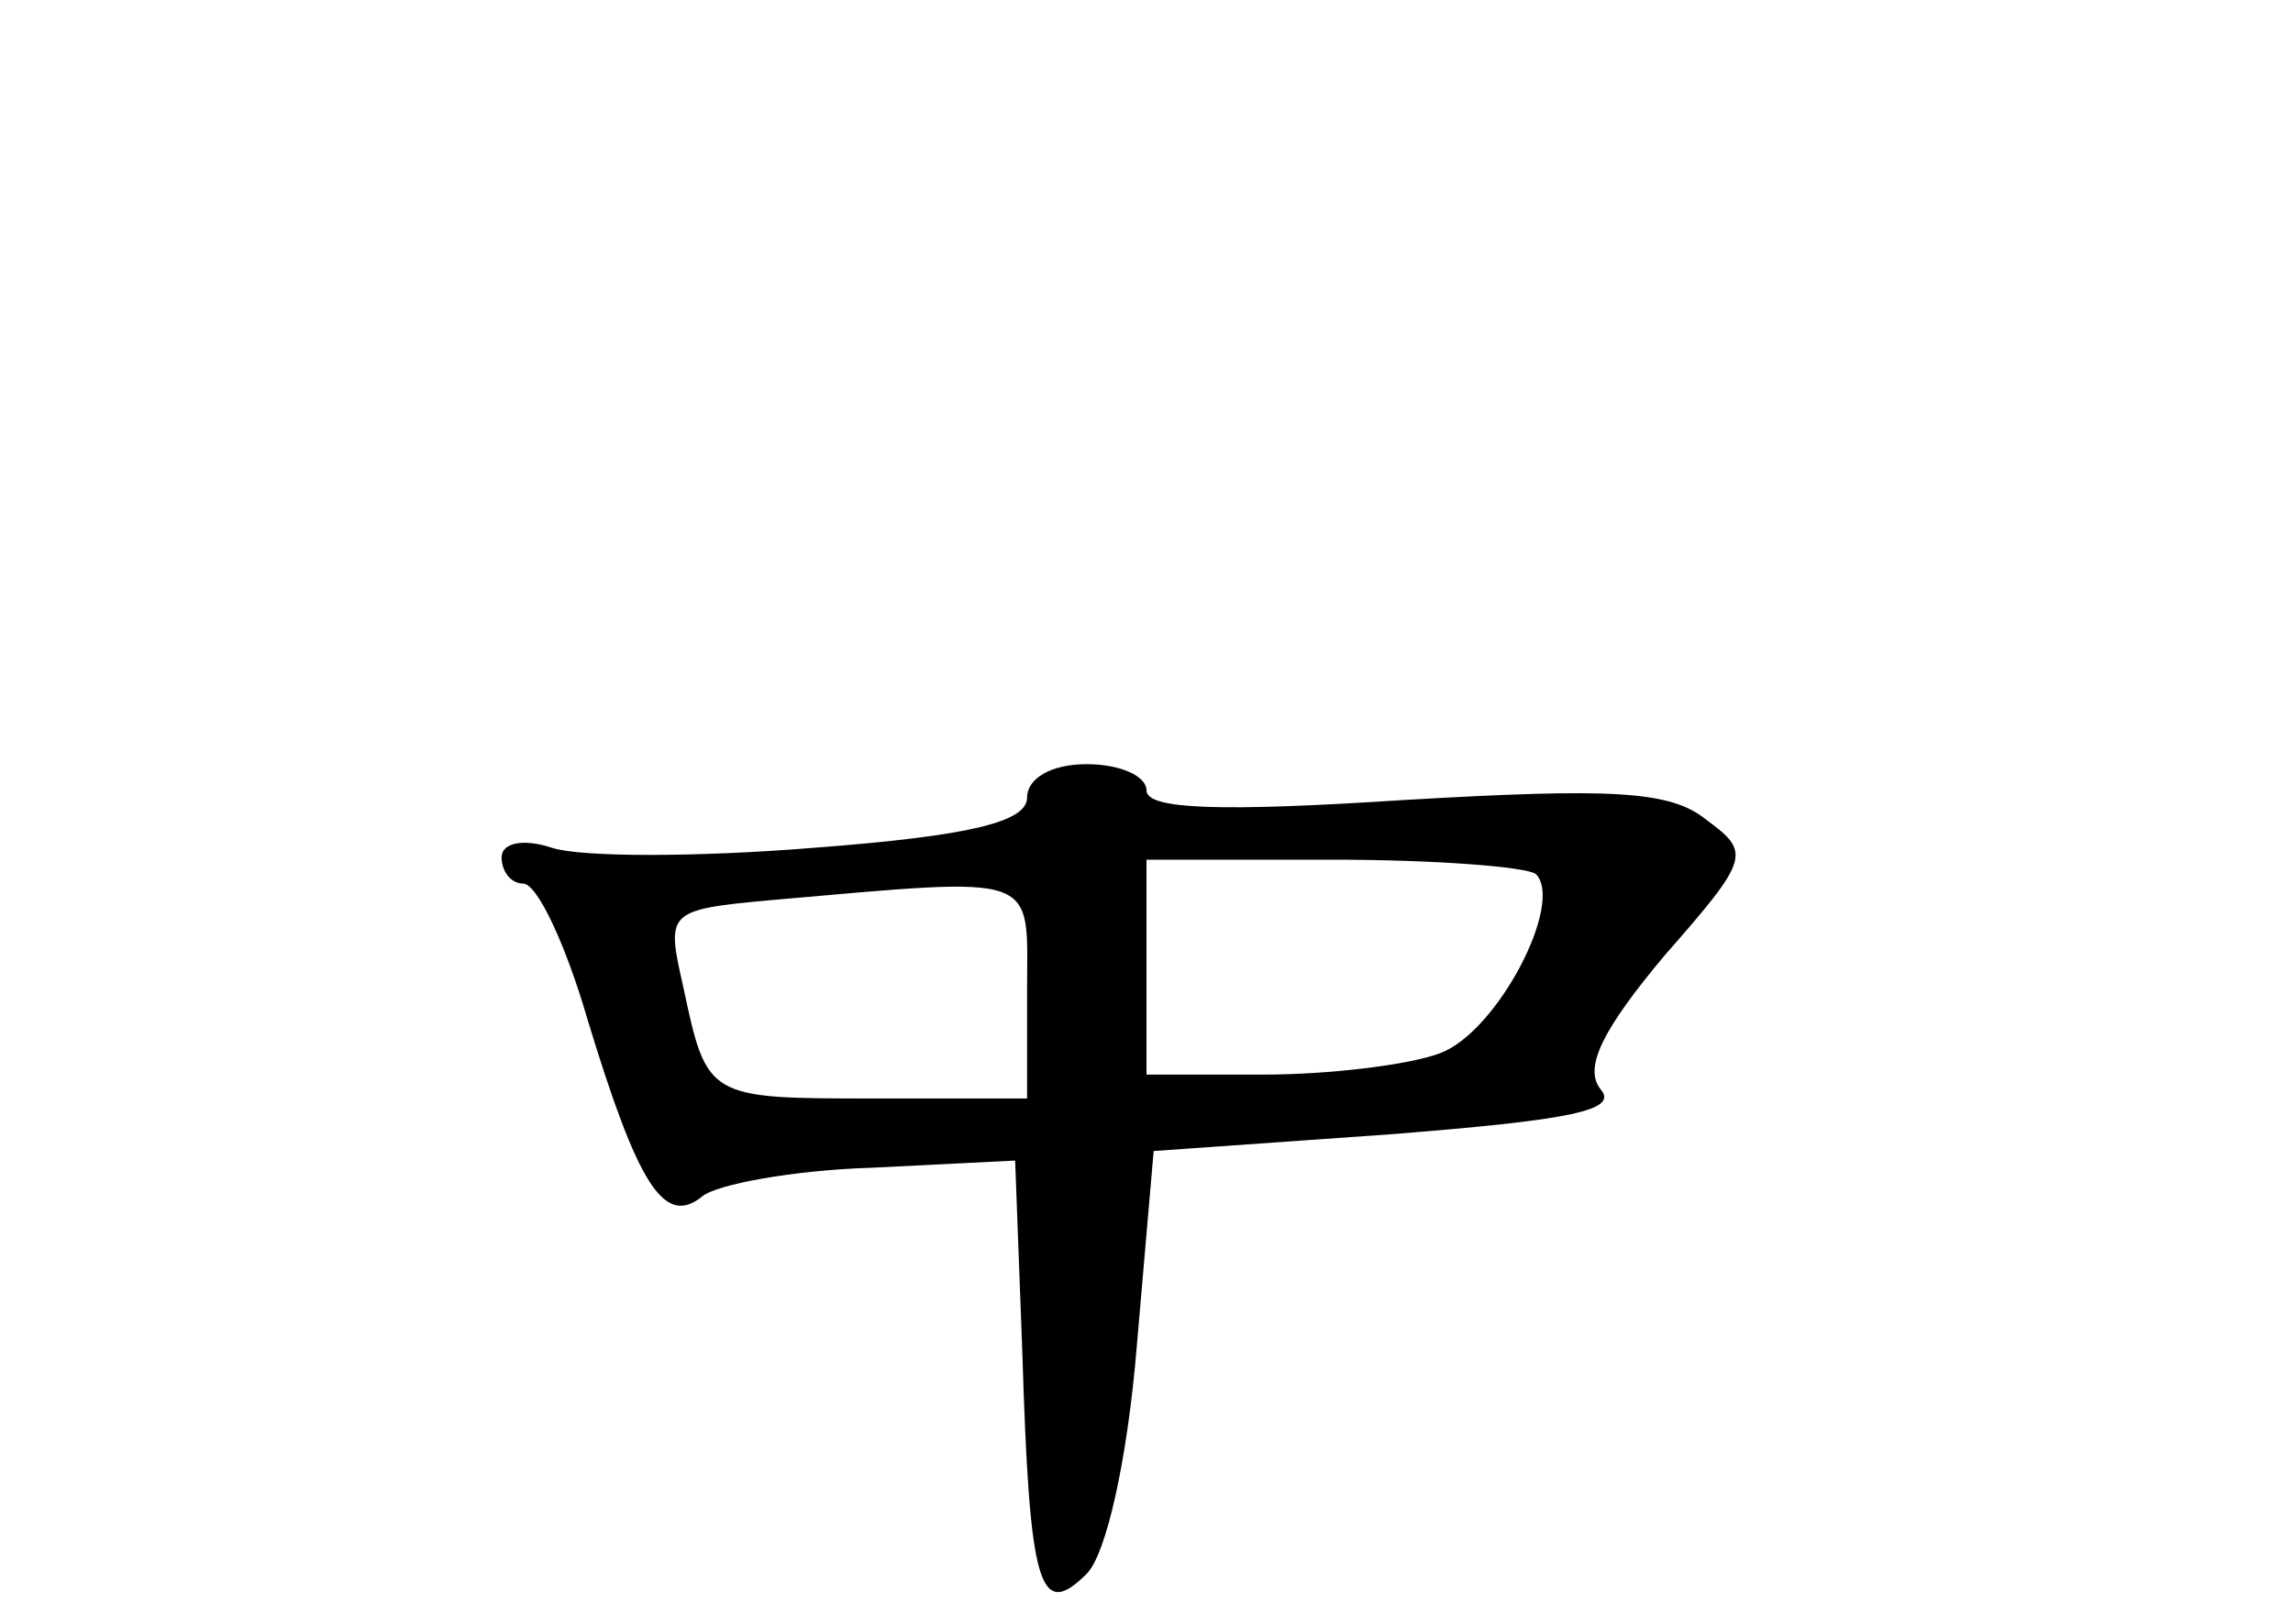 <?xml version="1.0" standalone="no"?>
<!DOCTYPE svg PUBLIC "-//W3C//DTD SVG 20010904//EN"
 "http://www.w3.org/TR/2001/REC-SVG-20010904/DTD/svg10.dtd">
<svg version="1.0" xmlns="http://www.w3.org/2000/svg"
 width="96pt" height="68pt" viewBox="0 0 96 68"
 preserveAspectRatio="xMidYMid meet">
<g transform="translate(0,68) scale(0.1,-0.1)"
fill="#000000" stroke="none">
<path d="M430 346 c0 -10 -23 -16 -89 -21 -49 -4 -98 -4 -110 0 -12 4 -21 2
-21 -4 0 -6 4 -11 9 -11 6 0 18 -26 27 -57 21 -69 32 -87 48 -74 6 5 38 11 71
12 l60 3 3 -80 c3 -98 7 -113 27 -93 8 8 17 47 21 96 l7 81 99 7 c76 6 96 10
88 19 -7 9 1 25 27 56 36 41 36 43 17 57 -15 12 -40 13 -126 8 -77 -5 -108 -4
-108 4 0 6 -11 11 -25 11 -15 0 -25 -6 -25 -14z m213 -32 c12 -12 -16 -66 -40
-75 -13 -5 -47 -9 -74 -9 l-49 0 0 45 0 45 78 0 c43 0 81 -3 85 -6z m-213 -49
l0 -45 -64 0 c-70 0 -70 0 -80 47 -7 31 -7 32 36 36 115 10 108 12 108 -38z"/>
</g>
</svg>
